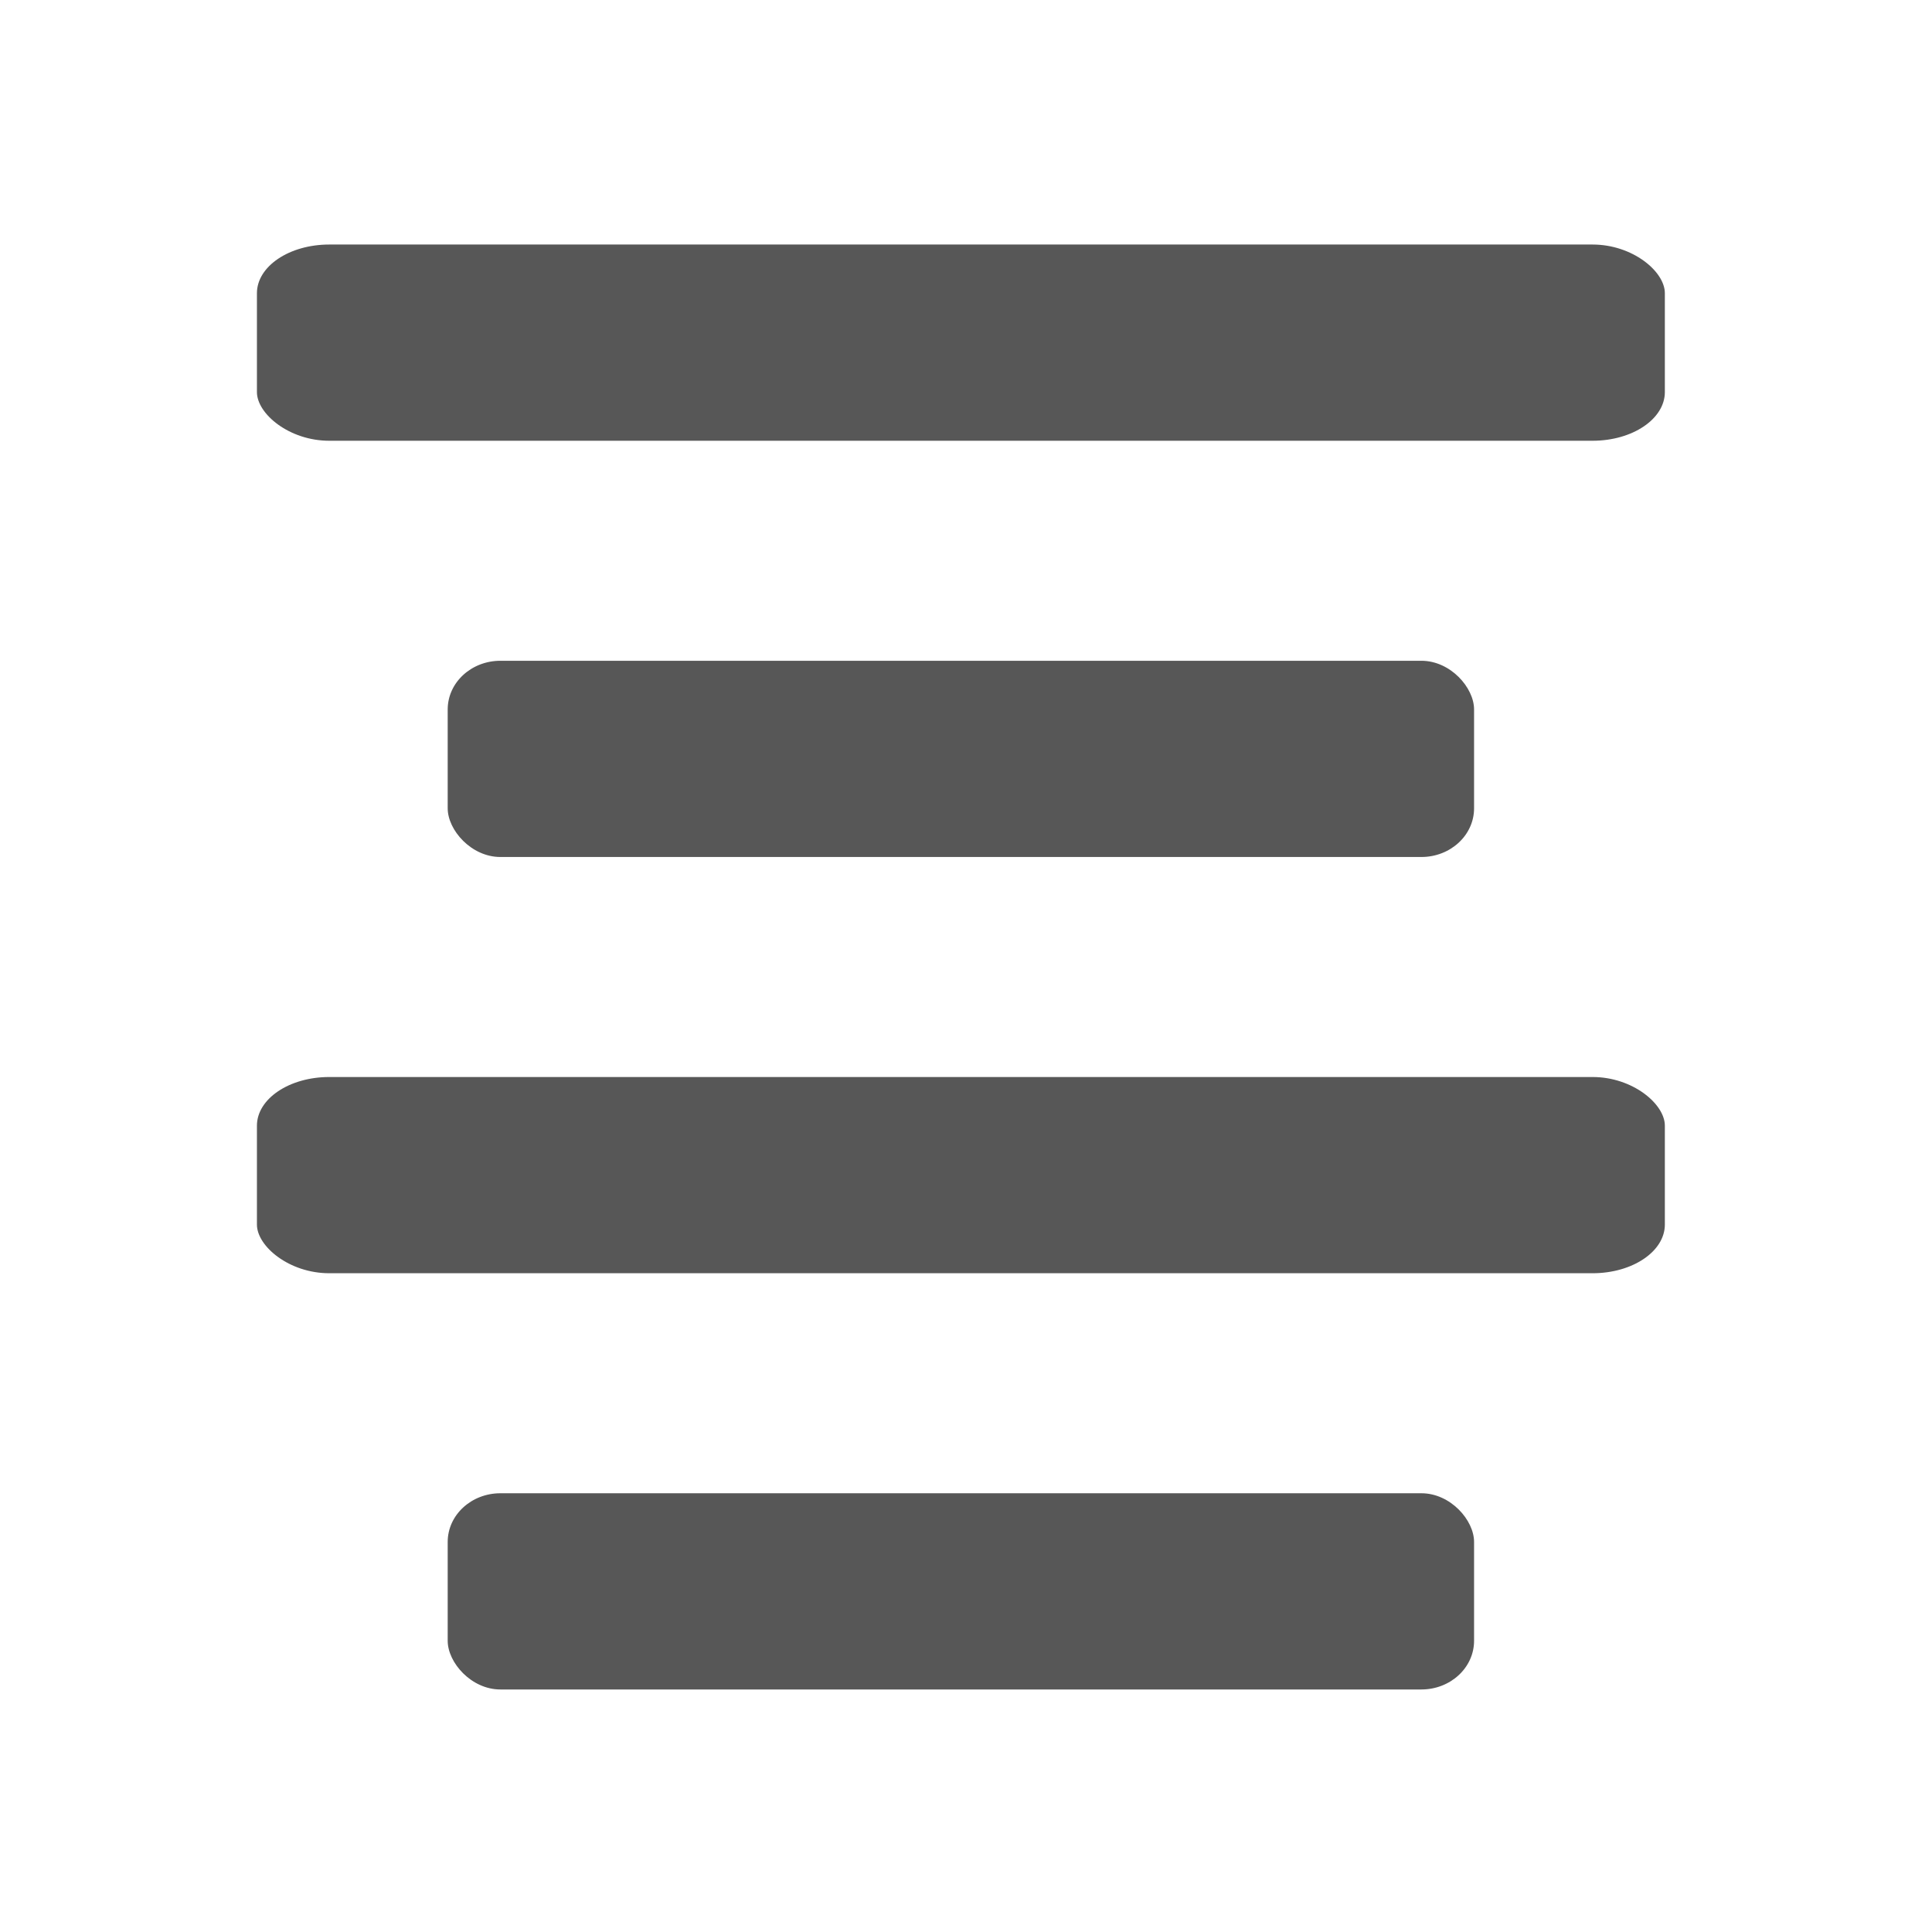 <?xml version="1.0" encoding="UTF-8" standalone="no"?>
<!-- Created with Inkscape (http://www.inkscape.org/) -->
<svg
   xmlns:dc="http://purl.org/dc/elements/1.1/"
   xmlns:cc="http://creativecommons.org/ns#"
   xmlns:rdf="http://www.w3.org/1999/02/22-rdf-syntax-ns#"
   xmlns:svg="http://www.w3.org/2000/svg"
   xmlns="http://www.w3.org/2000/svg"
   xmlns:sodipodi="http://sodipodi.sourceforge.net/DTD/sodipodi-0.dtd"
   xmlns:inkscape="http://www.inkscape.org/namespaces/inkscape"
   width="128"
   height="128"
   id="svg4289"
   sodipodi:version="0.32"
   inkscape:version="0.46"
   version="1.0"
   sodipodi:docbase="/home/qwerty/.icons/MonoBlack/scalable/actions"
   sodipodi:docname="centrejust.svg"
   inkscape:export-filename="/home/andreas/project/gnome-icon-theme/scalable/actions/list-add.png"
   inkscape:export-xdpi="90"
   inkscape:export-ydpi="90"
   inkscape:output_extension="org.inkscape.output.svg.inkscape">
  <defs
     id="defs4291">
    <inkscape:perspective
       sodipodi:type="inkscape:persp3d"
       inkscape:vp_x="0 : 24 : 1"
       inkscape:vp_y="0 : 1000 : 0"
       inkscape:vp_z="48 : 24 : 1"
       inkscape:persp3d-origin="24 : 16 : 1"
       id="perspective11" />
    <linearGradient
       id="linearGradient4622">
      <stop
         style="stop-color:#dabce7;stop-opacity:1;"
         offset="0"
         id="stop4624" />
      <stop
         style="stop-color:#efe8ef;stop-opacity:1;"
         offset="1"
         id="stop4626" />
    </linearGradient>
    <inkscape:perspective
       id="perspective10"
       inkscape:persp3d-origin="372.04724 : 350.78739 : 1"
       inkscape:vp_z="744.09448 : 526.18109 : 1"
       inkscape:vp_y="0 : 1000 : 0"
       inkscape:vp_x="0 : 526.18109 : 1"
       sodipodi:type="inkscape:persp3d" />
    <inkscape:perspective
       id="perspective3411"
       inkscape:persp3d-origin="372.04724 : 350.78739 : 1"
       inkscape:vp_z="744.09448 : 526.18109 : 1"
       inkscape:vp_y="0 : 1000 : 0"
       inkscape:vp_x="0 : 526.18109 : 1"
       sodipodi:type="inkscape:persp3d" />
  </defs>
  <sodipodi:namedview
     id="base"
     pagecolor="#ffffff"
     bordercolor="#666666"
     borderopacity="1.0"
     inkscape:pageopacity="0.0"
     inkscape:pageshadow="2"
     inkscape:zoom="2.8284273"
     inkscape:cx="19.865282"
     inkscape:cy="65.956381"
     inkscape:current-layer="layer1"
     showgrid="true"
     inkscape:grid-bbox="true"
     inkscape:document-units="px"
     width="48px"
     height="48px"
     showguides="true"
     inkscape:guide-bbox="true"
     inkscape:window-width="1440"
     inkscape:window-height="846"
     inkscape:window-x="-4"
     inkscape:window-y="-1"
     objecttolerance="10000"
     gridtolerance="10000"
     guidetolerance="10000" />
  <g
     id="layer1"
     inkscape:label="Layer 1"
     inkscape:groupmode="layer">
    <g
       id="g2433">
      <rect
         style="opacity:0.66;fill:#000000;fill-opacity:1;stroke:none;stroke-width:3;stroke-miterlimit:4;stroke-dasharray:none;stroke-opacity:1"
         id="rect2387"
         width="68"
         height="13"
         x="29.661"
         y="43.778"
         ry="3.226"
         rx="3.491" />
      <rect
         rx="3.491"
         ry="3.226"
         y="98.932"
         x="29.661"
         height="13"
         width="68"
         id="rect2425"
         style="opacity:0.66;fill:#000000;fill-opacity:1;stroke:none;stroke-width:3;stroke-miterlimit:4;stroke-dasharray:none;stroke-opacity:1" />
      <rect
         style="opacity:0.66;fill:#000000;fill-opacity:1;stroke:none;stroke-width:3;stroke-miterlimit:4;stroke-dasharray:none;stroke-opacity:1"
         id="rect2429"
         width="93.279"
         height="13"
         x="17.022"
         y="16.201"
         ry="3.226"
         rx="4.789" />
      <rect
         rx="4.789"
         ry="3.226"
         y="71.355"
         x="17.022"
         height="13"
         width="93.279"
         id="rect2431"
         style="opacity:0.66;fill:#000000;fill-opacity:1;stroke:none;stroke-width:3;stroke-miterlimit:4;stroke-dasharray:none;stroke-opacity:1" />
    </g>
  </g>
</svg>
